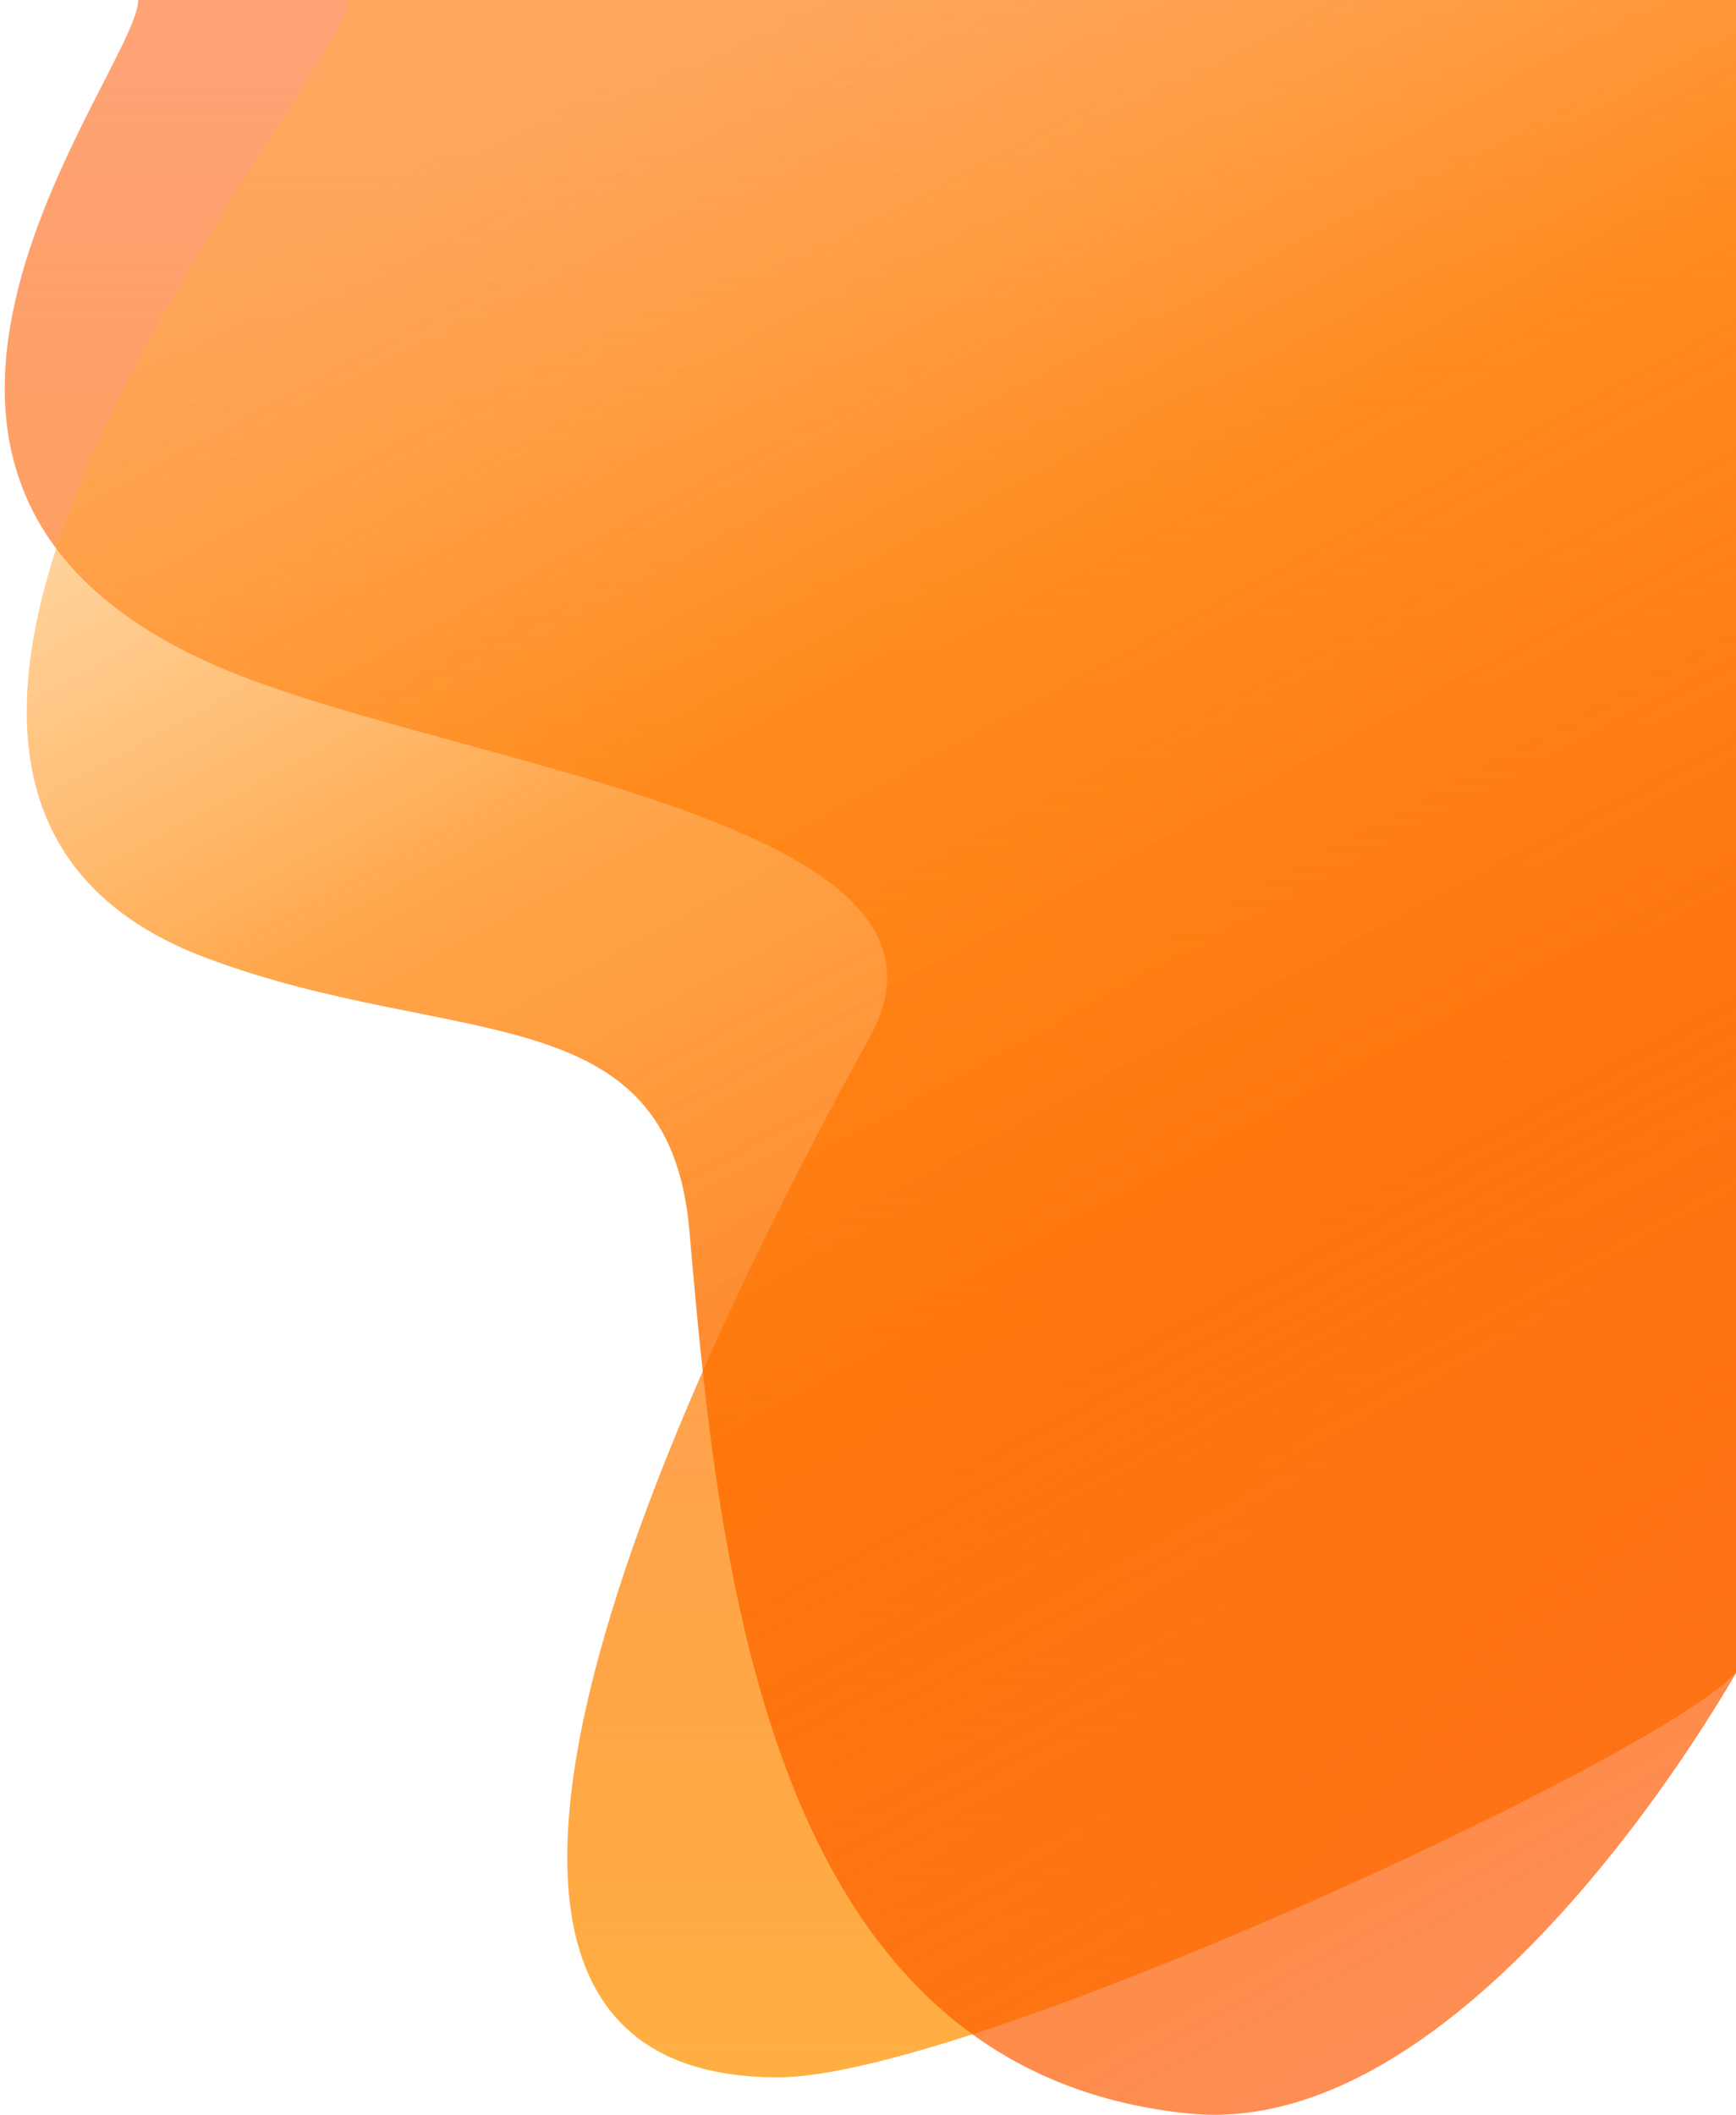 <svg width="179" height="218" viewBox="0 0 179 218" fill="none" xmlns="http://www.w3.org/2000/svg">
<path d="M25.753 70.028C-23.351 51.696 14.251 7.443 14.251 0H179.341V171.855C175.619 178.96 100.573 214.143 80.219 214.143C36.579 214.143 68.717 144.792 89.692 106.902C101.581 85.424 51.126 79.5 25.753 70.028Z" fill="url(#paint0_linear)"/>
<path d="M21.355 98.783C-27.748 80.451 35.902 7.443 35.902 0H179.341V171.855C179.341 171.855 152.277 220.909 122.507 217.864C79.093 213.424 74.13 162.045 71.085 126.862C68.969 102.404 46.728 108.255 21.355 98.783Z" fill="url(#paint1_linear)"/>
<defs>
<linearGradient id="paint0_linear" x1="89.915" y1="0" x2="89.915" y2="214.143" gradientUnits="userSpaceOnUse">
<stop stop-color="#FD5602" stop-opacity="0.54"/>
<stop offset="1" stop-color="#FFAF42"/>
</linearGradient>
<linearGradient id="paint1_linear" x1="147.541" y1="212.789" x2="41.315" y2="17.253" gradientUnits="userSpaceOnUse">
<stop stop-color="#FD5602" stop-opacity="0"/>
<stop offset="0" stop-color="#FD5702" stop-opacity="0.67"/>
<stop offset="0.401" stop-color="#FE6E00" stop-opacity="0.83"/>
<stop offset="0.693" stop-color="#FF8303" stop-opacity="0.72"/>
<stop offset="1" stop-color="#FFAF42" stop-opacity="0.41"/>
</linearGradient>
</defs>
</svg>
